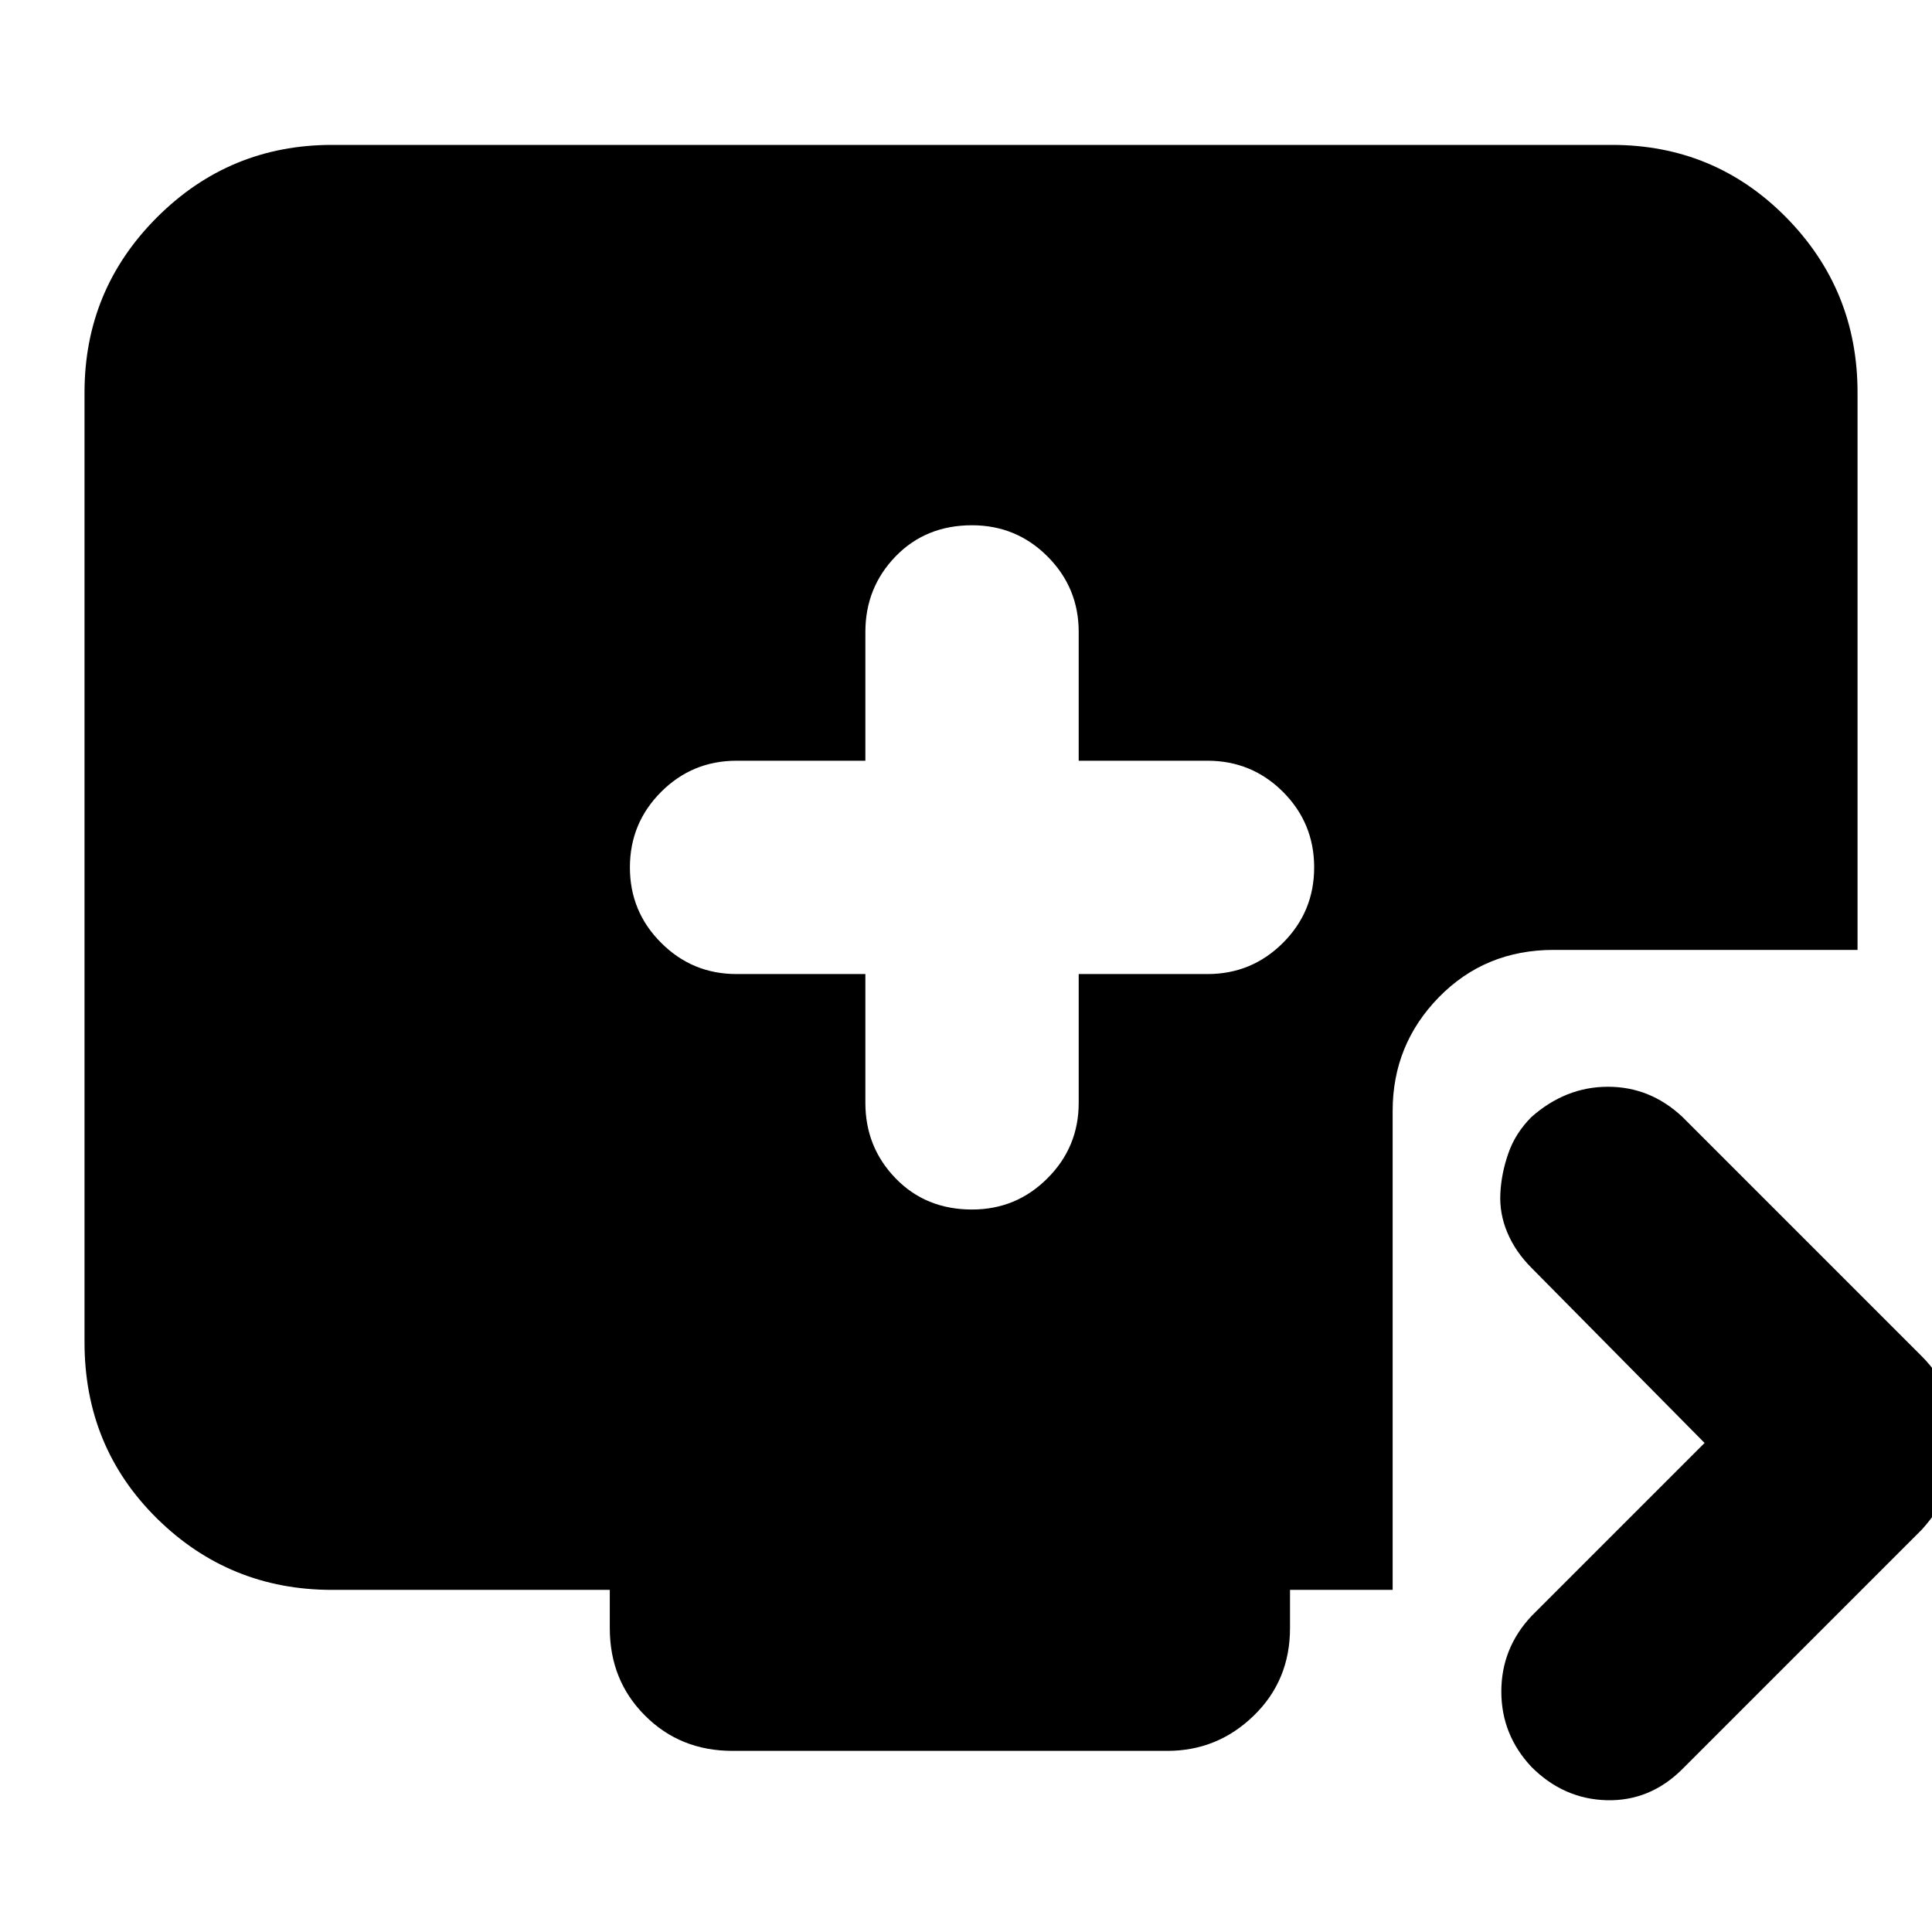 <svg xmlns="http://www.w3.org/2000/svg" height="24" width="24"><path d="M12.075 15.025q.55 0 .937-.388.388-.387.388-.937v-1.6H15q.55 0 .938-.388.387-.387.387-.937t-.387-.938Q15.55 9.45 15 9.45h-1.6v-1.6q0-.55-.388-.938-.387-.387-.937-.387-.575 0-.95.387-.375.388-.375.938v1.6h-1.6q-.55 0-.937.387-.388.388-.388.938 0 .55.388.937.387.388.937.388h1.6v1.6q0 .55.375.937.375.388.95.388Zm6.95 6.925q-.375-.4-.375-.937 0-.538.375-.938l2.15-2.15-2.15-2.175q-.2-.2-.3-.438-.1-.237-.087-.487.012-.25.1-.5.087-.25.287-.45.425-.375.95-.375.525 0 .925.375l2.975 2.975q.225.225.325.5t.1.575q0 .3-.1.563-.1.262-.325.512L20.9 21.975q-.4.4-.938.388-.537-.013-.937-.413Zm-9.925-.2q-.65 0-1.087-.438-.438-.437-.438-1.087v-.475h-3.45q-1.275 0-2.175-.887-.9-.888-.9-2.188v-11.8q0-1.275.9-2.175.9-.9 2.175-.9h15.9q1.275 0 2.163.9.887.9.887 2.175V11.8H19.3q-.85 0-1.425.587-.575.588-.575 1.413v5.95h-1.275v.475q0 .65-.45 1.087-.45.438-1.075.438Z"/></svg>